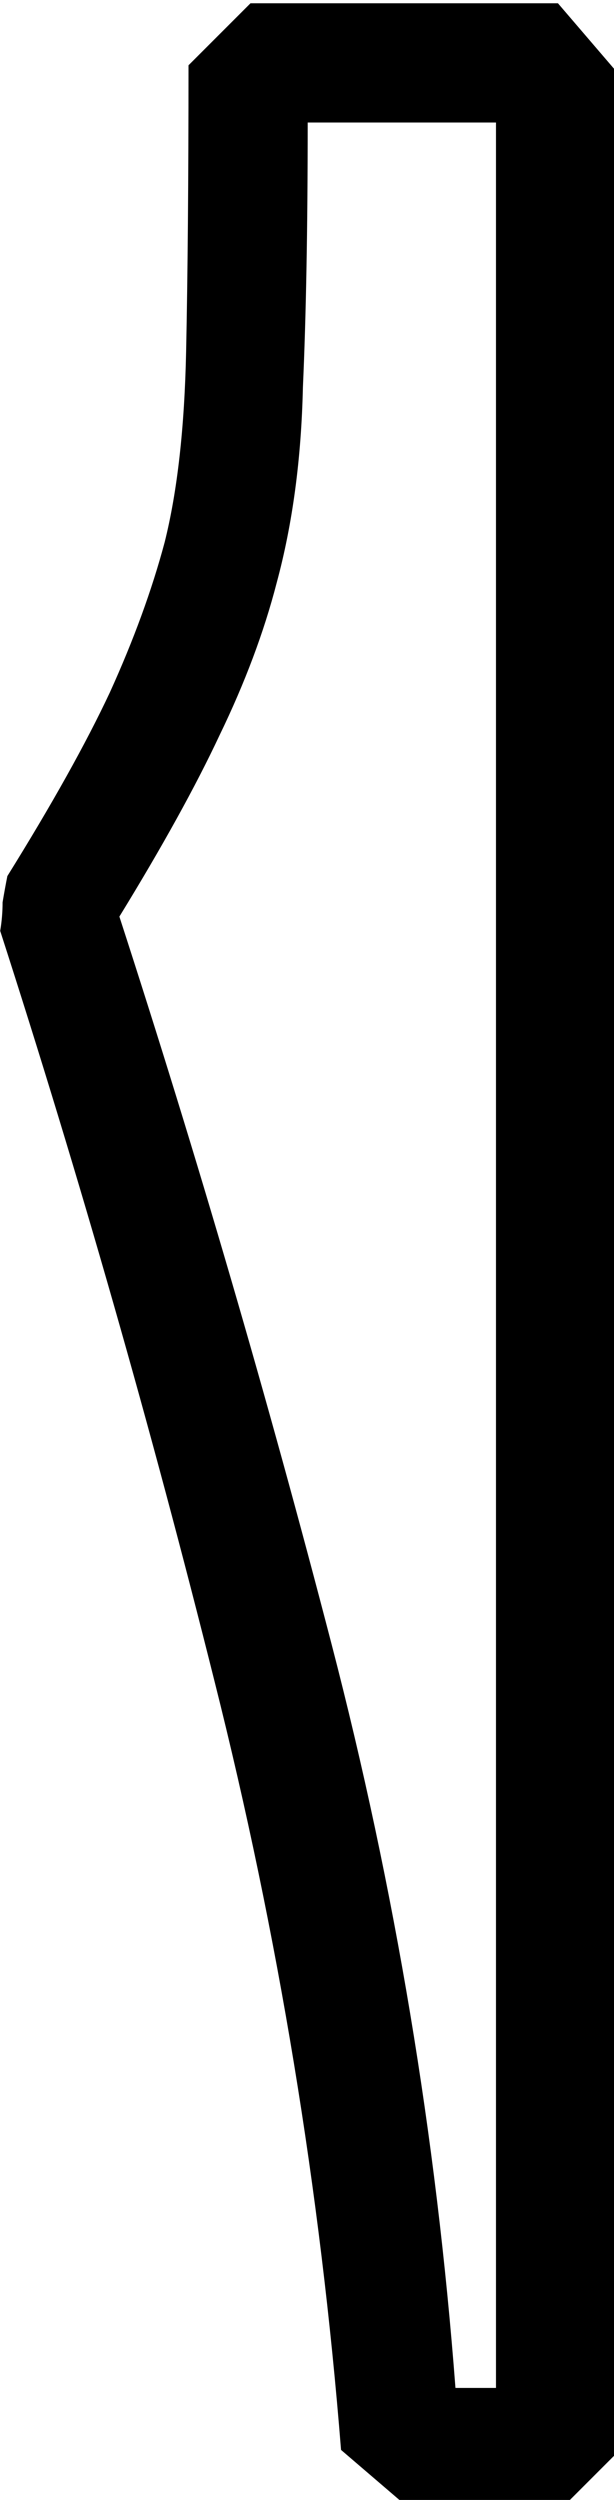 <?xml version="1.0" encoding="UTF-8" standalone="no"?>
<!-- Created with Inkscape (http://www.inkscape.org/) -->

<svg
   xmlns:dc="http://purl.org/dc/elements/1.1/"
   xmlns:cc="http://creativecommons.org/ns#"
   xmlns:rdf="http://www.w3.org/1999/02/22-rdf-syntax-ns#"
   xmlns:svg="http://www.w3.org/2000/svg"
   xmlns="http://www.w3.org/2000/svg"
   xmlns:sodipodi="http://sodipodi.sourceforge.net/DTD/sodipodi-0.dtd"
   xmlns:inkscape="http://www.inkscape.org/namespaces/inkscape"
   width="6.4mm"
   height="26.045mm"
   viewBox="0 0 6.4 26.045"
   version="1.1"
   id="svg7907"
   inkscape:version="0.92.4 (5da689c313, 2019-01-14)"
   sodipodi:docname="D16.svg">
  <defs
     id="defs7901" />
  <sodipodi:namedview
     id="base"
     pagecolor="#ffffff"
     bordercolor="#666666"
     borderopacity="1.0"
     inkscape:pageopacity="0.0"
     inkscape:pageshadow="2"
     inkscape:zoom="0.35"
     inkscape:cx="-334.6875"
     inkscape:cy="-382.48899"
     inkscape:document-units="mm"
     inkscape:current-layer="layer1"
     showgrid="false"
     fit-margin-top="0"
     fit-margin-left="0"
     fit-margin-right="0"
     fit-margin-bottom="0"
     inkscape:window-width="1920"
     inkscape:window-height="1017"
     inkscape:window-x="-8"
     inkscape:window-y="-8"
     inkscape:window-maximized="1" />
  <g
     inkscape:label="Layer 1"
     inkscape:groupmode="layer"
     id="layer1"
     transform="translate(-1.24,-21.588)">
    <g
       aria-label="𓂆"
       transform="scale(0.265)"
       style="font-style:normal;font-variant:normal;font-weight:normal;font-stretch:normal;font-size:192px;line-height:1.25;font-family:sans-serif;-inkscape-font-specification:'sans-serif, Normal';font-variant-ligatures:normal;font-variant-caps:normal;font-variant-numeric:normal;font-feature-settings:normal;text-align:start;letter-spacing:0px;word-spacing:0px;writing-mode:lr-tb;text-anchor:start;fill:#000000;fill-opacity:1;stroke:none"
       id="flowRoot8452">
      <path
         d="M 28.875,84.218 V 177.968 l -2.062,2.062 h -6.094 l -2.625,-2.25 Q 16.875,162.499 13.125,147.593 q -3.75,-15 -8.438,-29.531 0.094,-0.562 0.094,-1.125 0.094,-0.562 0.188,-1.031 2.625,-4.219 4.031,-7.219 1.406,-3.094 2.156,-5.906 0.75,-3 0.844,-7.5 0.094,-4.5 0.094,-11.25 l 2.438,-2.438 H 26.625 Z M 24.188,175.343 V 86.281 h -7.406 q 0,6.188 -0.188,10.406 -0.094,4.219 -1.031,7.687 -0.75,2.906 -2.25,6 -1.406,3 -3.938,7.125 4.594,14.156 8.344,28.594 3.75,14.438 4.875,29.25 z"
         id="path8460"
         inkscape:connector-curvature="0" />
    </g>
  </g>
</svg>
